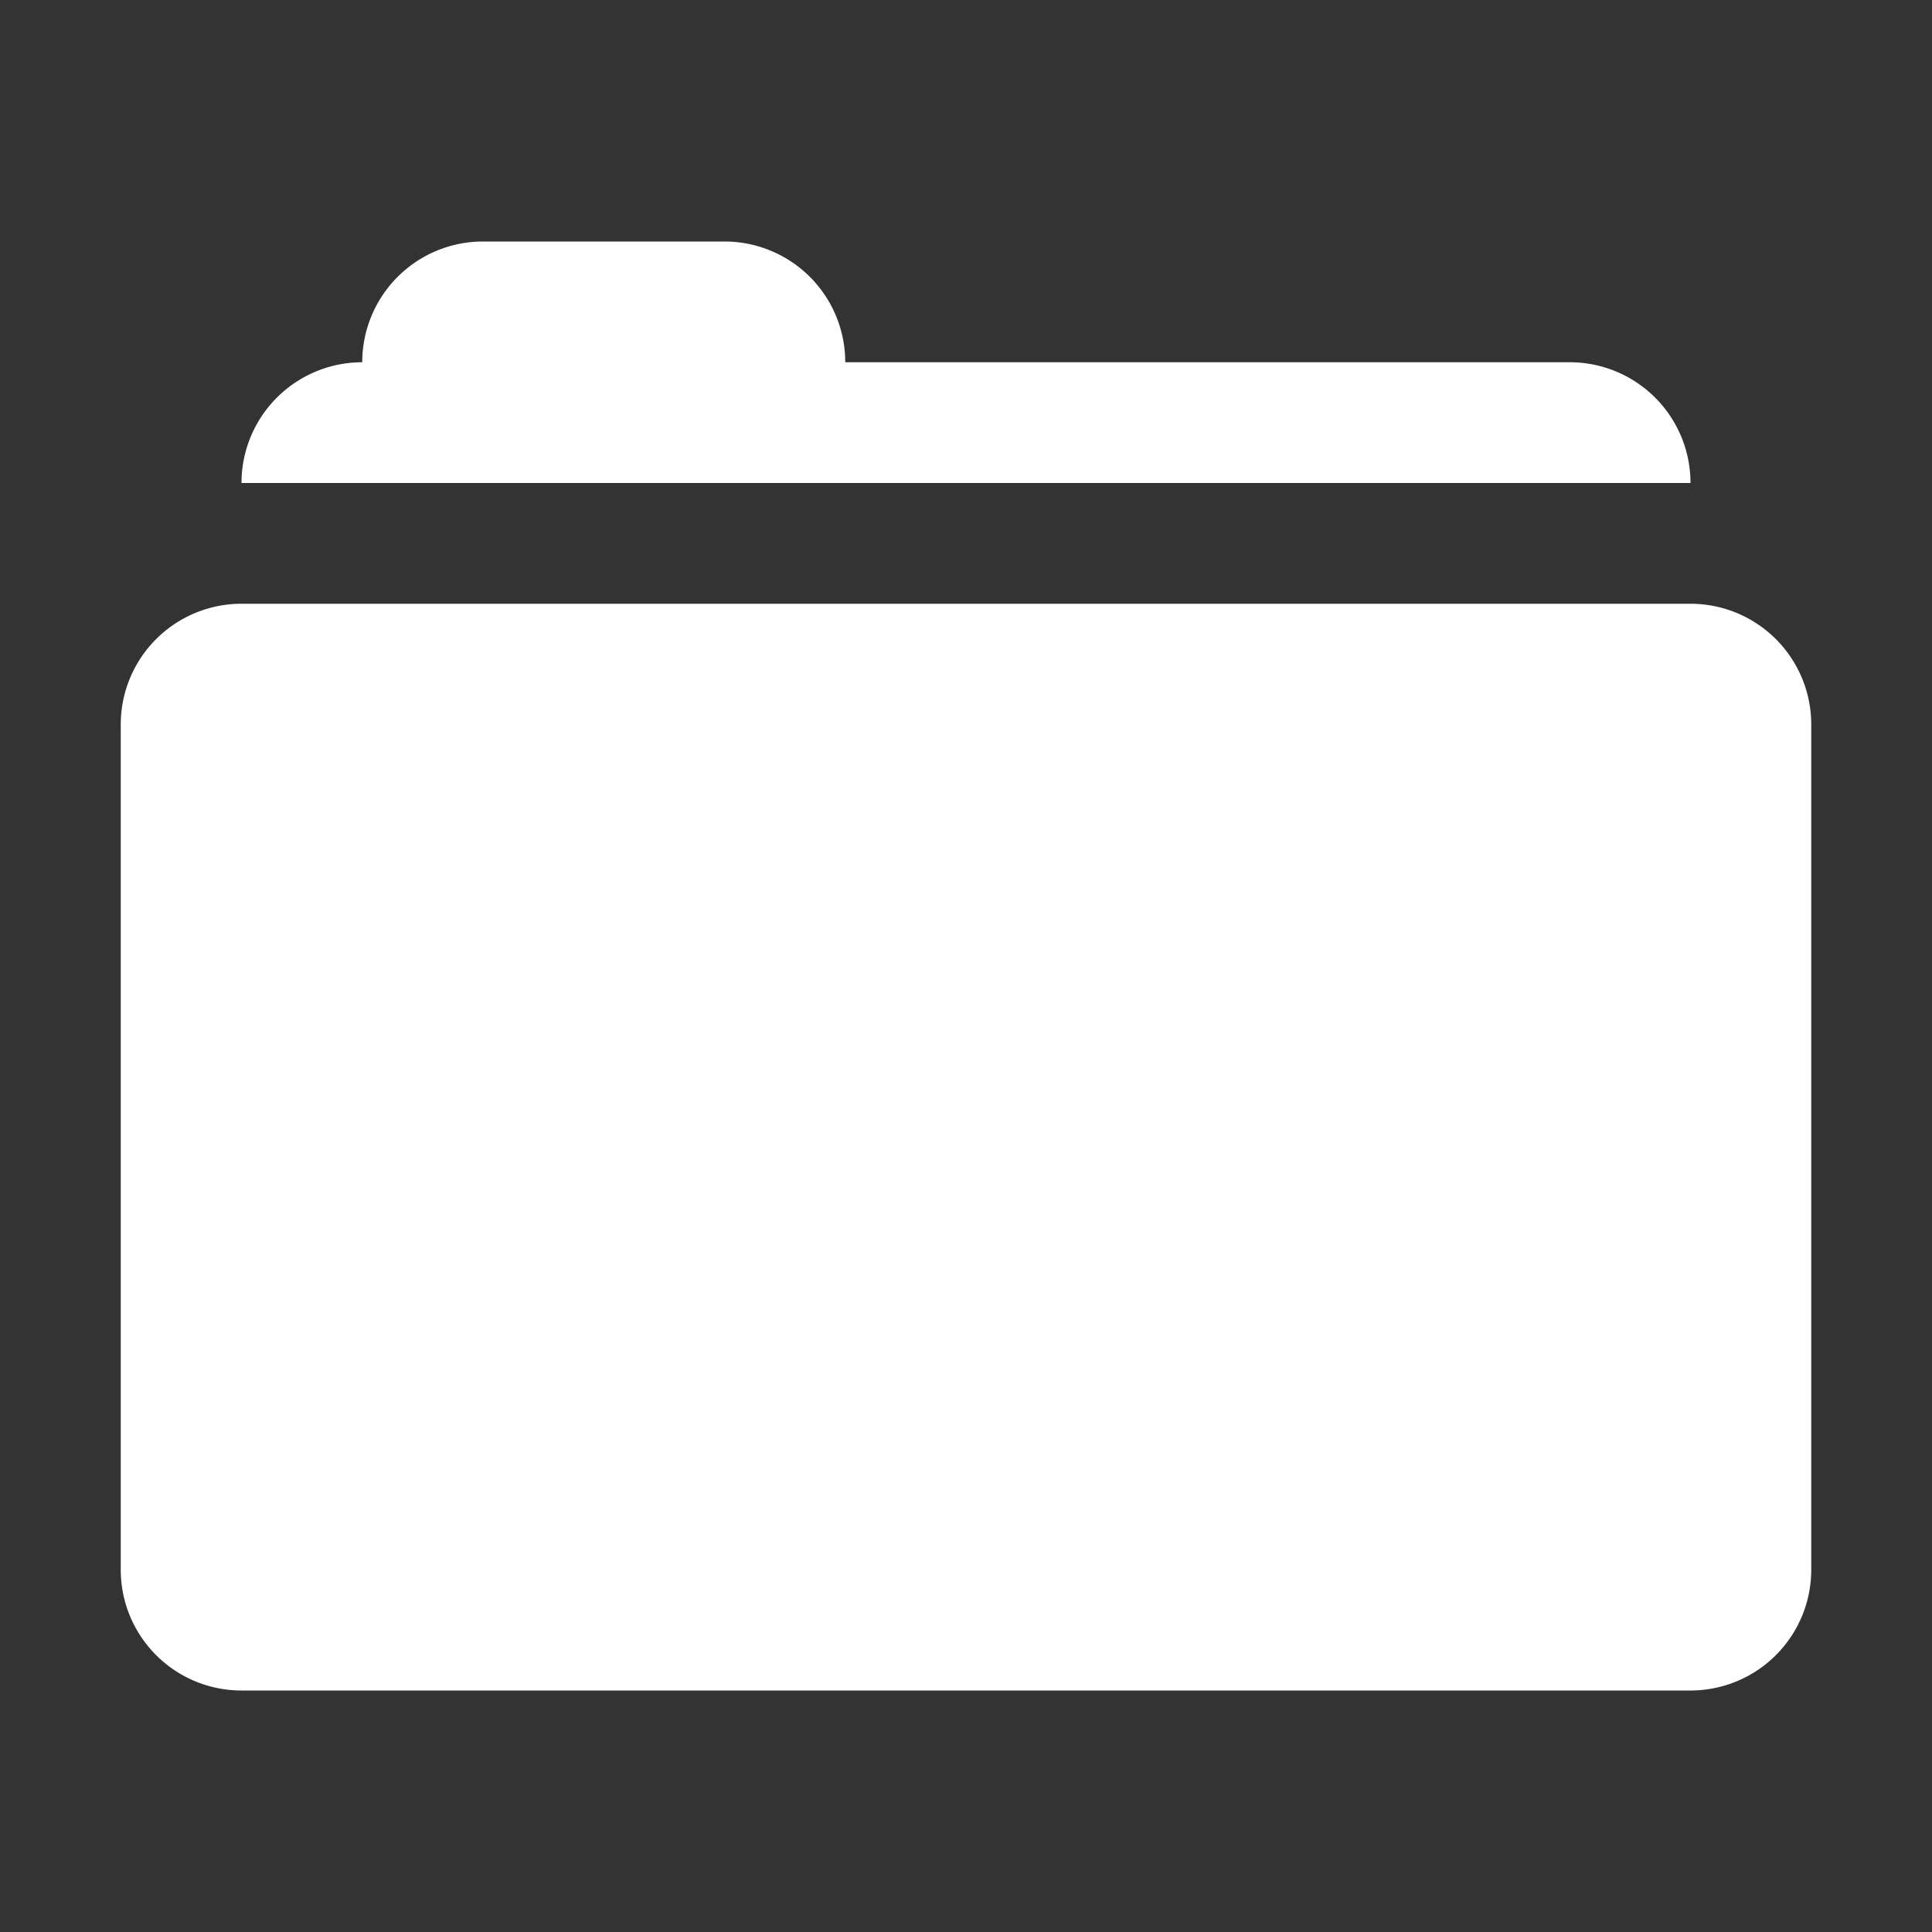 <svg height="256" viewBox="0 0 256 256" width="256" xmlns="http://www.w3.org/2000/svg"><rect x="0" y="0" width="256" height="256" fill="#333333" stroke="none"/><path d="m224 224h-192a16 16 0 0 1 -16-16v-112a16 16 0 0 1 16-16h192a16 16 0 0 1 16 16v112a16 16 0 0 1 -16 16zm-128-160h-64a16 16 0 0 1 16-16 16 16 0 0 1 16-16h32a16 16 0 0 1 16 16h96a16 16 0 0 1 16 16z" fill="#fff" fill-rule="evenodd"/></svg>
